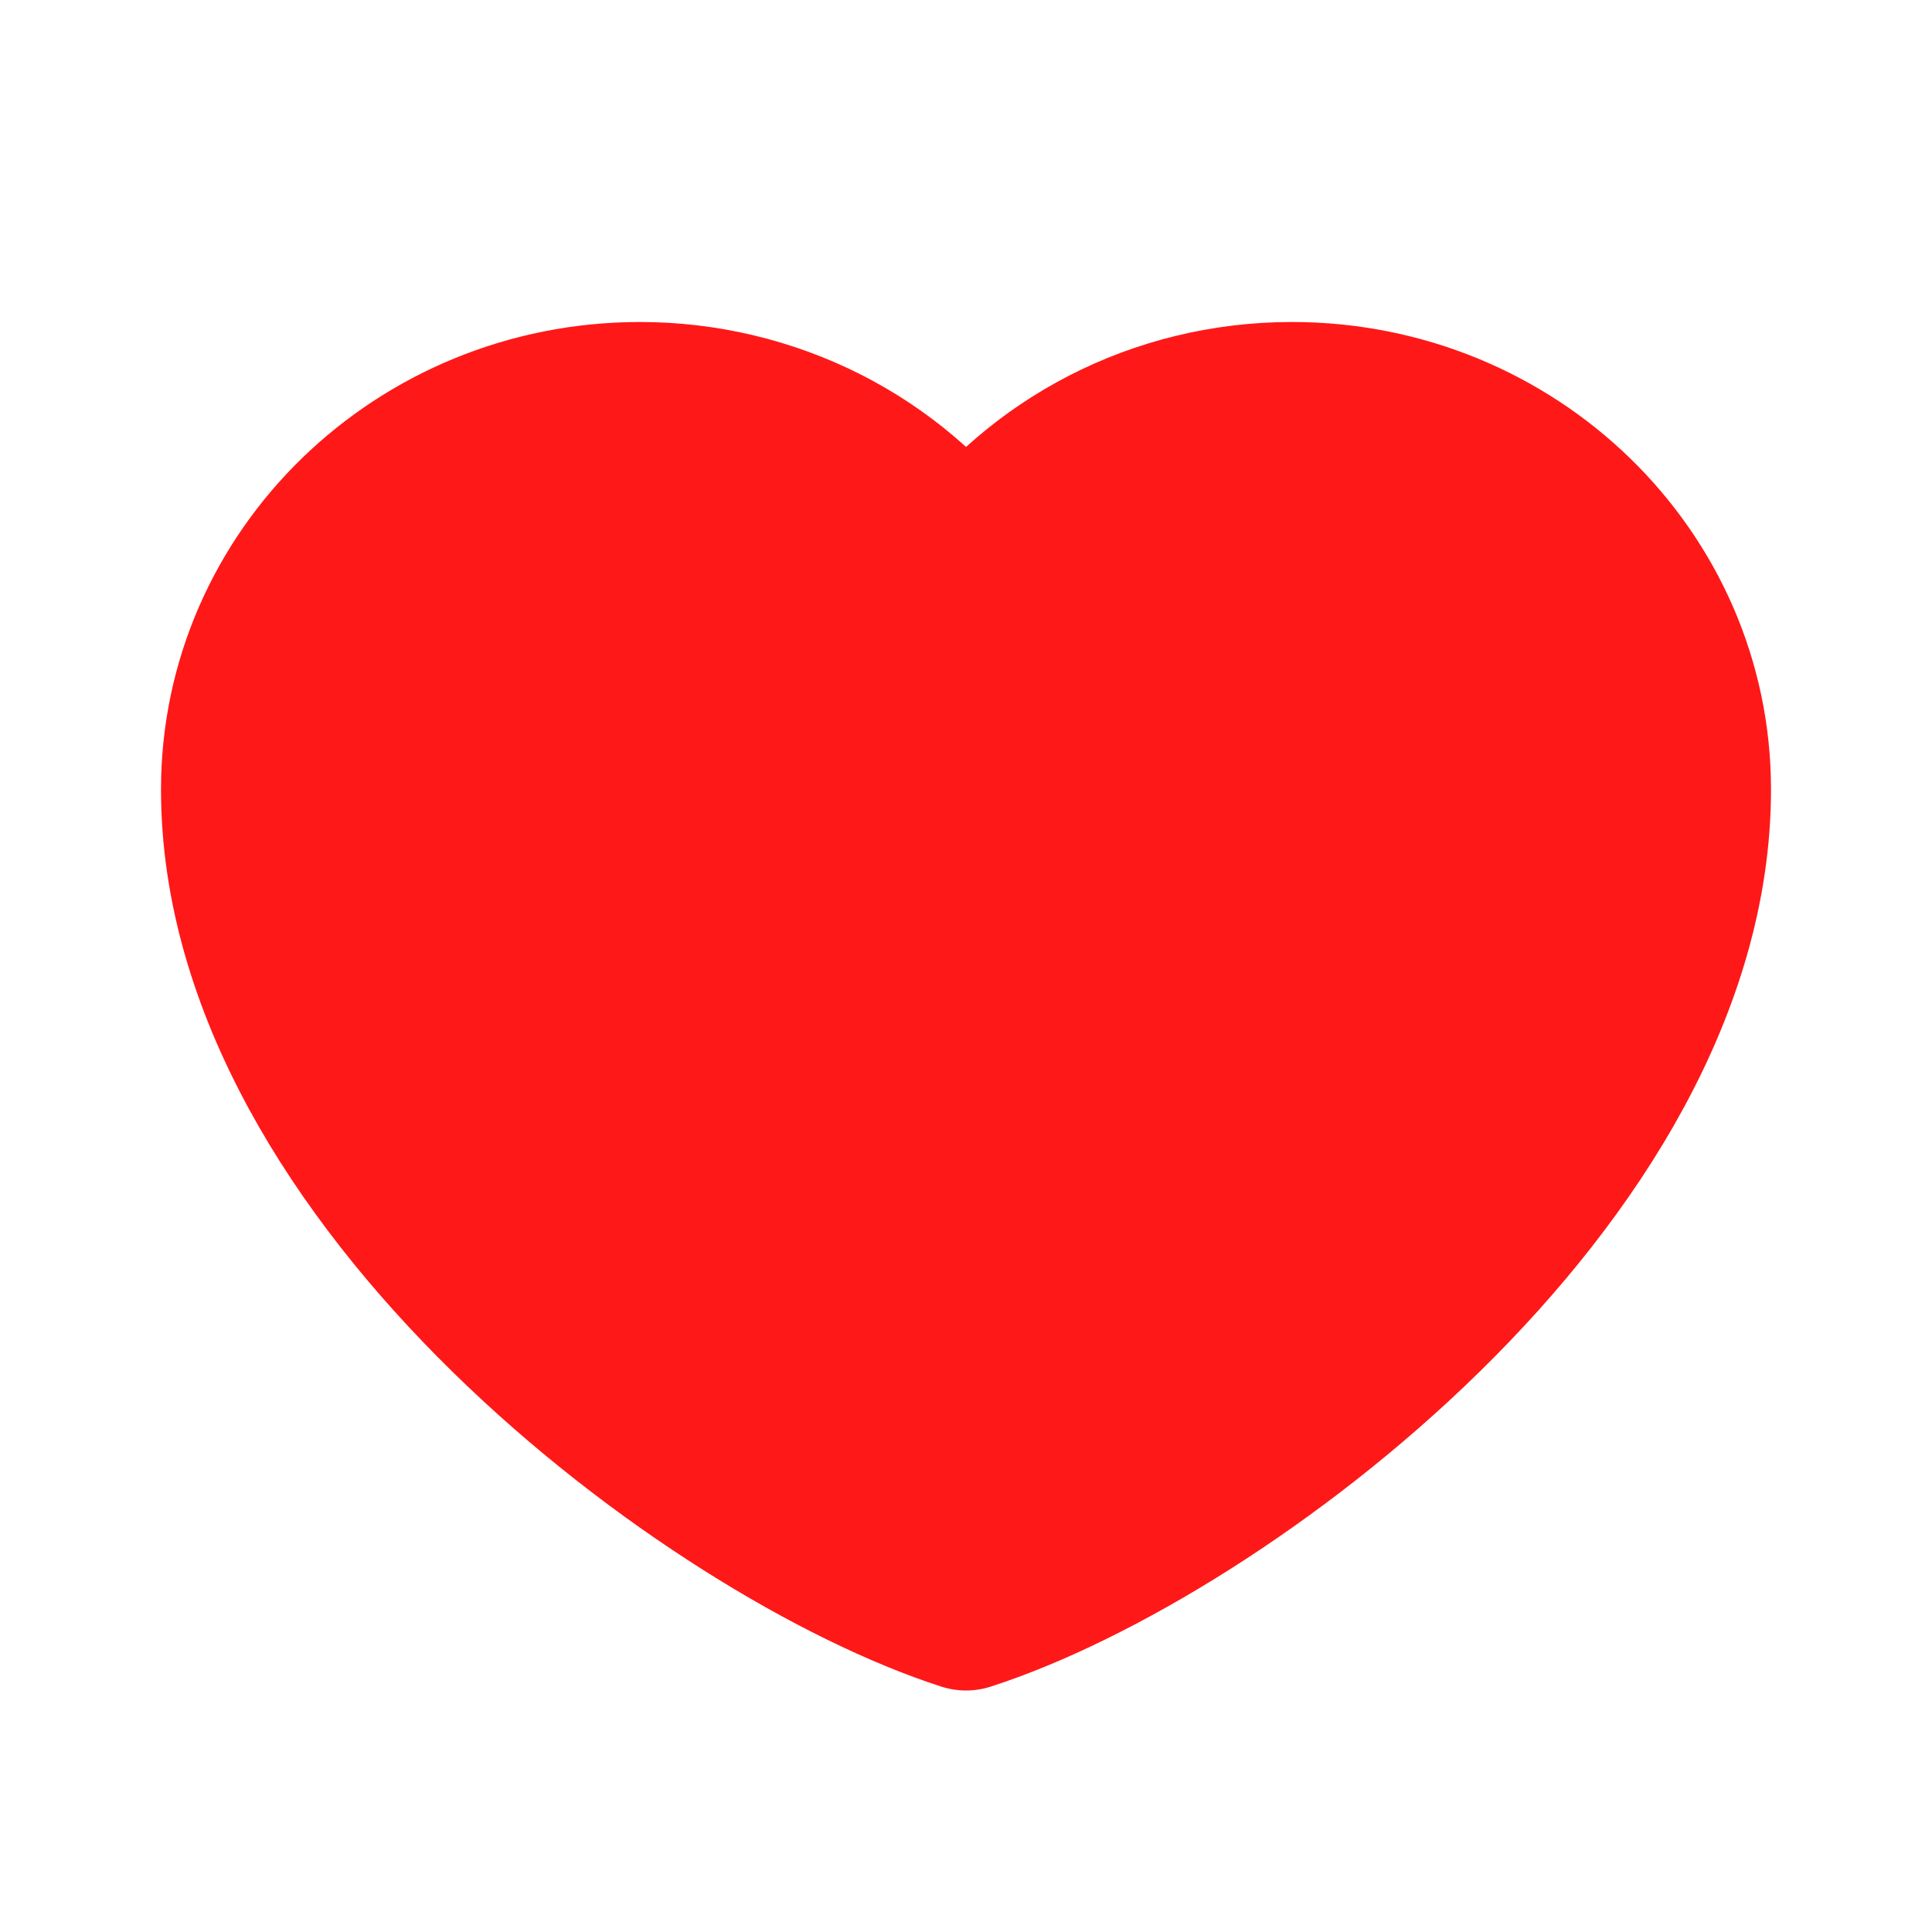 <svg width="18" height="18" viewBox="0 0 18 18" fill="none" xmlns="http://www.w3.org/2000/svg">
<path d="M5.963 3.75C3.912 3.75 2.25 5.364 2.25 7.355C2.25 10.96 6.638 14.238 9 15C11.363 14.238 15.75 10.96 15.75 7.355C15.75 5.364 14.088 3.75 12.037 3.75C10.782 3.75 9.672 4.355 9 5.282C8.658 4.808 8.203 4.422 7.674 4.155C7.145 3.889 6.558 3.75 5.963 3.75Z" fill="#FF1818" stroke="#FF1818" stroke-width="1.5" stroke-linecap="round" stroke-linejoin="round"/>
</svg>
